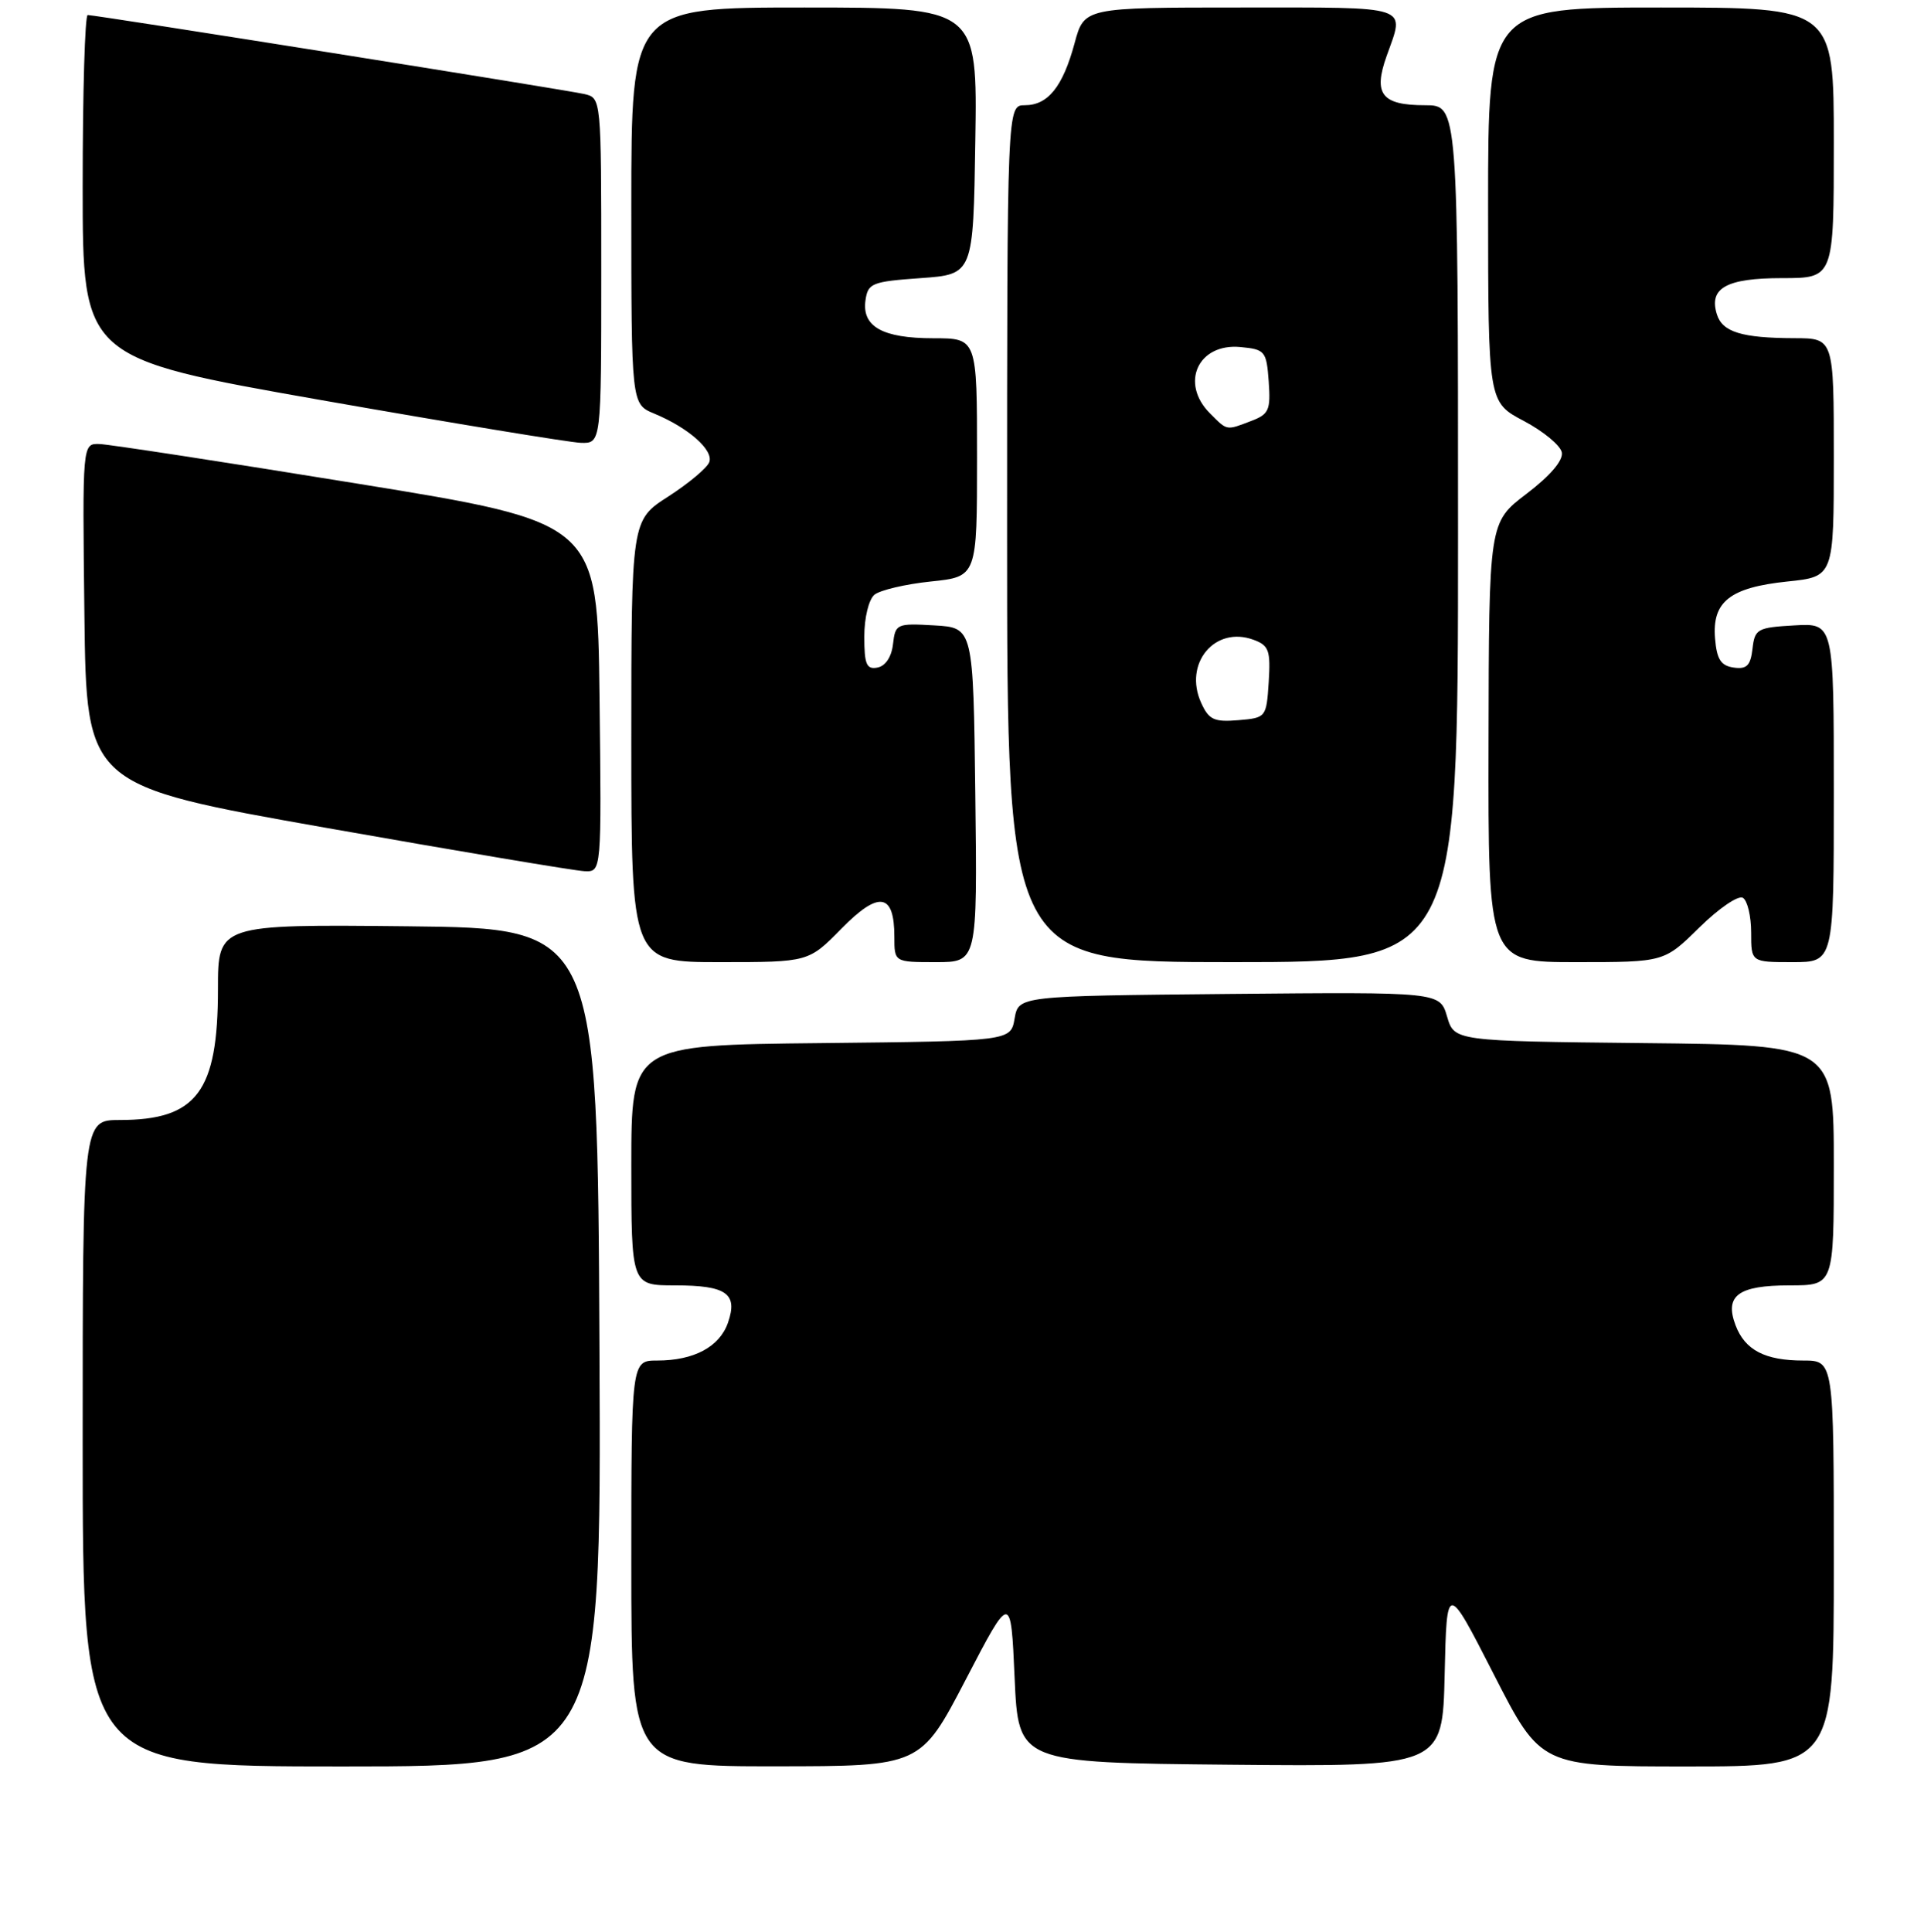 <?xml version="1.0" encoding="UTF-8" standalone="no"?>
<!DOCTYPE svg PUBLIC "-//W3C//DTD SVG 1.1//EN" "http://www.w3.org/Graphics/SVG/1.1/DTD/svg11.dtd" >
<svg xmlns="http://www.w3.org/2000/svg" xmlns:xlink="http://www.w3.org/1999/xlink" version="1.1" viewBox="0 0 256 257">
 <g >
 <path fill="currentColor"
d=" M 79.76 179.25 C 79.50 123.50 79.50 123.50 54.25 123.23 C 29.00 122.97 29.00 122.97 29.00 131.58 C 29.00 145.24 26.18 149.00 15.95 149.00 C 11.00 149.00 11.00 149.00 11.00 192.00 C 11.00 235.00 11.00 235.00 45.51 235.00 C 80.02 235.00 80.02 235.00 79.76 179.25 Z  M 128.50 223.44 C 134.50 211.91 134.50 211.91 135.00 223.21 C 135.50 234.50 135.50 234.50 163.72 234.77 C 191.94 235.03 191.94 235.03 192.22 222.77 C 192.50 210.50 192.50 210.50 198.76 222.75 C 205.02 235.00 205.02 235.00 224.51 235.00 C 244.00 235.00 244.00 235.00 244.00 208.00 C 244.00 181.00 244.00 181.00 239.93 181.00 C 234.85 181.00 232.18 179.61 230.93 176.32 C 229.43 172.36 231.27 171.00 238.12 171.00 C 244.00 171.00 244.00 171.00 244.00 155.02 C 244.00 139.03 244.00 139.03 218.75 138.77 C 193.50 138.50 193.50 138.50 192.54 135.23 C 191.58 131.97 191.58 131.97 163.55 132.23 C 135.52 132.50 135.52 132.50 135.00 135.50 C 134.48 138.50 134.48 138.50 109.24 138.77 C 84.00 139.03 84.00 139.03 84.00 155.02 C 84.00 171.00 84.00 171.00 89.80 171.00 C 96.67 171.00 98.21 172.09 96.86 175.97 C 95.74 179.18 92.33 181.00 87.45 181.00 C 84.00 181.00 84.00 181.00 84.00 208.00 C 84.00 235.00 84.00 235.00 103.25 234.98 C 122.50 234.97 122.50 234.97 128.50 223.44 Z  M 111.97 123.53 C 116.94 118.47 119.00 118.79 119.00 124.62 C 119.00 128.00 119.00 128.00 124.52 128.00 C 130.04 128.00 130.04 128.00 129.77 105.75 C 129.50 83.50 129.50 83.50 124.32 83.20 C 119.31 82.91 119.13 82.99 118.82 85.69 C 118.63 87.39 117.82 88.61 116.75 88.81 C 115.30 89.09 115.00 88.39 115.00 84.70 C 115.00 82.18 115.59 79.76 116.35 79.12 C 117.10 78.51 120.47 77.71 123.85 77.36 C 130.00 76.72 130.00 76.72 130.00 60.86 C 130.00 45.00 130.00 45.00 124.19 45.00 C 117.42 45.00 114.66 43.45 115.16 39.94 C 115.48 37.68 116.00 37.46 122.50 37.00 C 129.50 36.50 129.50 36.50 129.77 18.75 C 130.05 1.00 130.05 1.00 107.02 1.00 C 84.00 1.00 84.00 1.00 84.00 27.38 C 84.00 53.76 84.00 53.76 87.04 55.02 C 91.60 56.91 94.98 59.89 94.37 61.49 C 94.07 62.27 91.61 64.32 88.91 66.06 C 84.00 69.21 84.00 69.21 84.00 98.60 C 84.00 128.00 84.00 128.00 95.79 128.00 C 107.58 128.00 107.58 128.00 111.97 123.53 Z  M 194.00 71.00 C 194.00 14.00 194.00 14.00 189.62 14.00 C 183.84 14.00 182.69 12.53 184.50 7.45 C 186.93 0.63 188.04 1.00 165.13 1.00 C 144.26 1.00 144.26 1.00 142.98 5.75 C 141.41 11.55 139.44 14.00 136.35 14.00 C 134.00 14.00 134.00 14.00 134.00 71.00 C 134.00 128.00 134.00 128.00 164.00 128.00 C 194.00 128.00 194.00 128.00 194.00 71.00 Z  M 226.12 123.38 C 228.70 120.84 231.30 119.07 231.90 119.44 C 232.51 119.81 233.00 121.89 233.00 124.06 C 233.00 128.00 233.00 128.00 238.50 128.00 C 244.00 128.00 244.00 128.00 244.00 105.45 C 244.00 82.90 244.00 82.90 238.75 83.20 C 233.82 83.48 233.48 83.67 233.18 86.31 C 232.92 88.55 232.41 89.06 230.68 88.81 C 228.98 88.57 228.43 87.72 228.20 84.95 C 227.79 80.04 230.18 78.16 237.83 77.36 C 244.00 76.72 244.00 76.72 244.00 60.86 C 244.00 45.00 244.00 45.00 238.75 44.99 C 231.77 44.97 229.19 44.18 228.45 41.84 C 227.33 38.32 229.70 37.00 237.12 37.00 C 244.00 37.00 244.00 37.00 244.00 19.00 C 244.00 1.00 244.00 1.00 221.00 1.00 C 198.00 1.00 198.00 1.00 198.00 27.25 C 198.01 53.50 198.01 53.50 202.75 56.00 C 205.36 57.38 207.63 59.26 207.81 60.19 C 208.01 61.25 206.27 63.29 203.12 65.69 C 198.11 69.50 198.11 69.50 198.06 98.75 C 198.00 128.00 198.00 128.00 209.72 128.00 C 221.43 128.00 221.43 128.00 226.12 123.38 Z  M 79.77 92.76 C 79.50 69.52 79.50 69.52 47.50 64.33 C 29.90 61.47 14.48 59.11 13.23 59.07 C 10.96 59.00 10.96 59.00 11.23 81.75 C 11.50 104.50 11.50 104.50 43.50 110.15 C 61.10 113.26 76.52 115.85 77.77 115.90 C 80.04 116.00 80.04 116.00 79.77 92.76 Z  M 80.00 36.02 C 80.00 13.04 80.00 13.04 77.75 12.51 C 75.34 11.95 12.78 2.00 11.67 2.00 C 11.30 2.00 11.00 12.27 11.00 24.82 C 11.00 47.64 11.00 47.64 42.75 53.23 C 60.21 56.30 75.74 58.85 77.25 58.91 C 80.00 59.00 80.00 59.00 80.00 36.02 Z  M 159.83 93.52 C 157.43 88.27 161.65 83.20 166.81 85.12 C 168.84 85.87 169.07 86.54 168.81 90.74 C 168.50 95.45 168.46 95.50 164.76 95.81 C 161.55 96.08 160.84 95.75 159.83 93.52 Z  M 161.00 55.00 C 156.97 50.97 159.41 45.64 165.04 46.17 C 168.33 46.48 168.51 46.70 168.81 50.75 C 169.08 54.55 168.84 55.11 166.49 56.00 C 163.11 57.29 163.33 57.33 161.00 55.00 Z "/>
</g>
</svg>